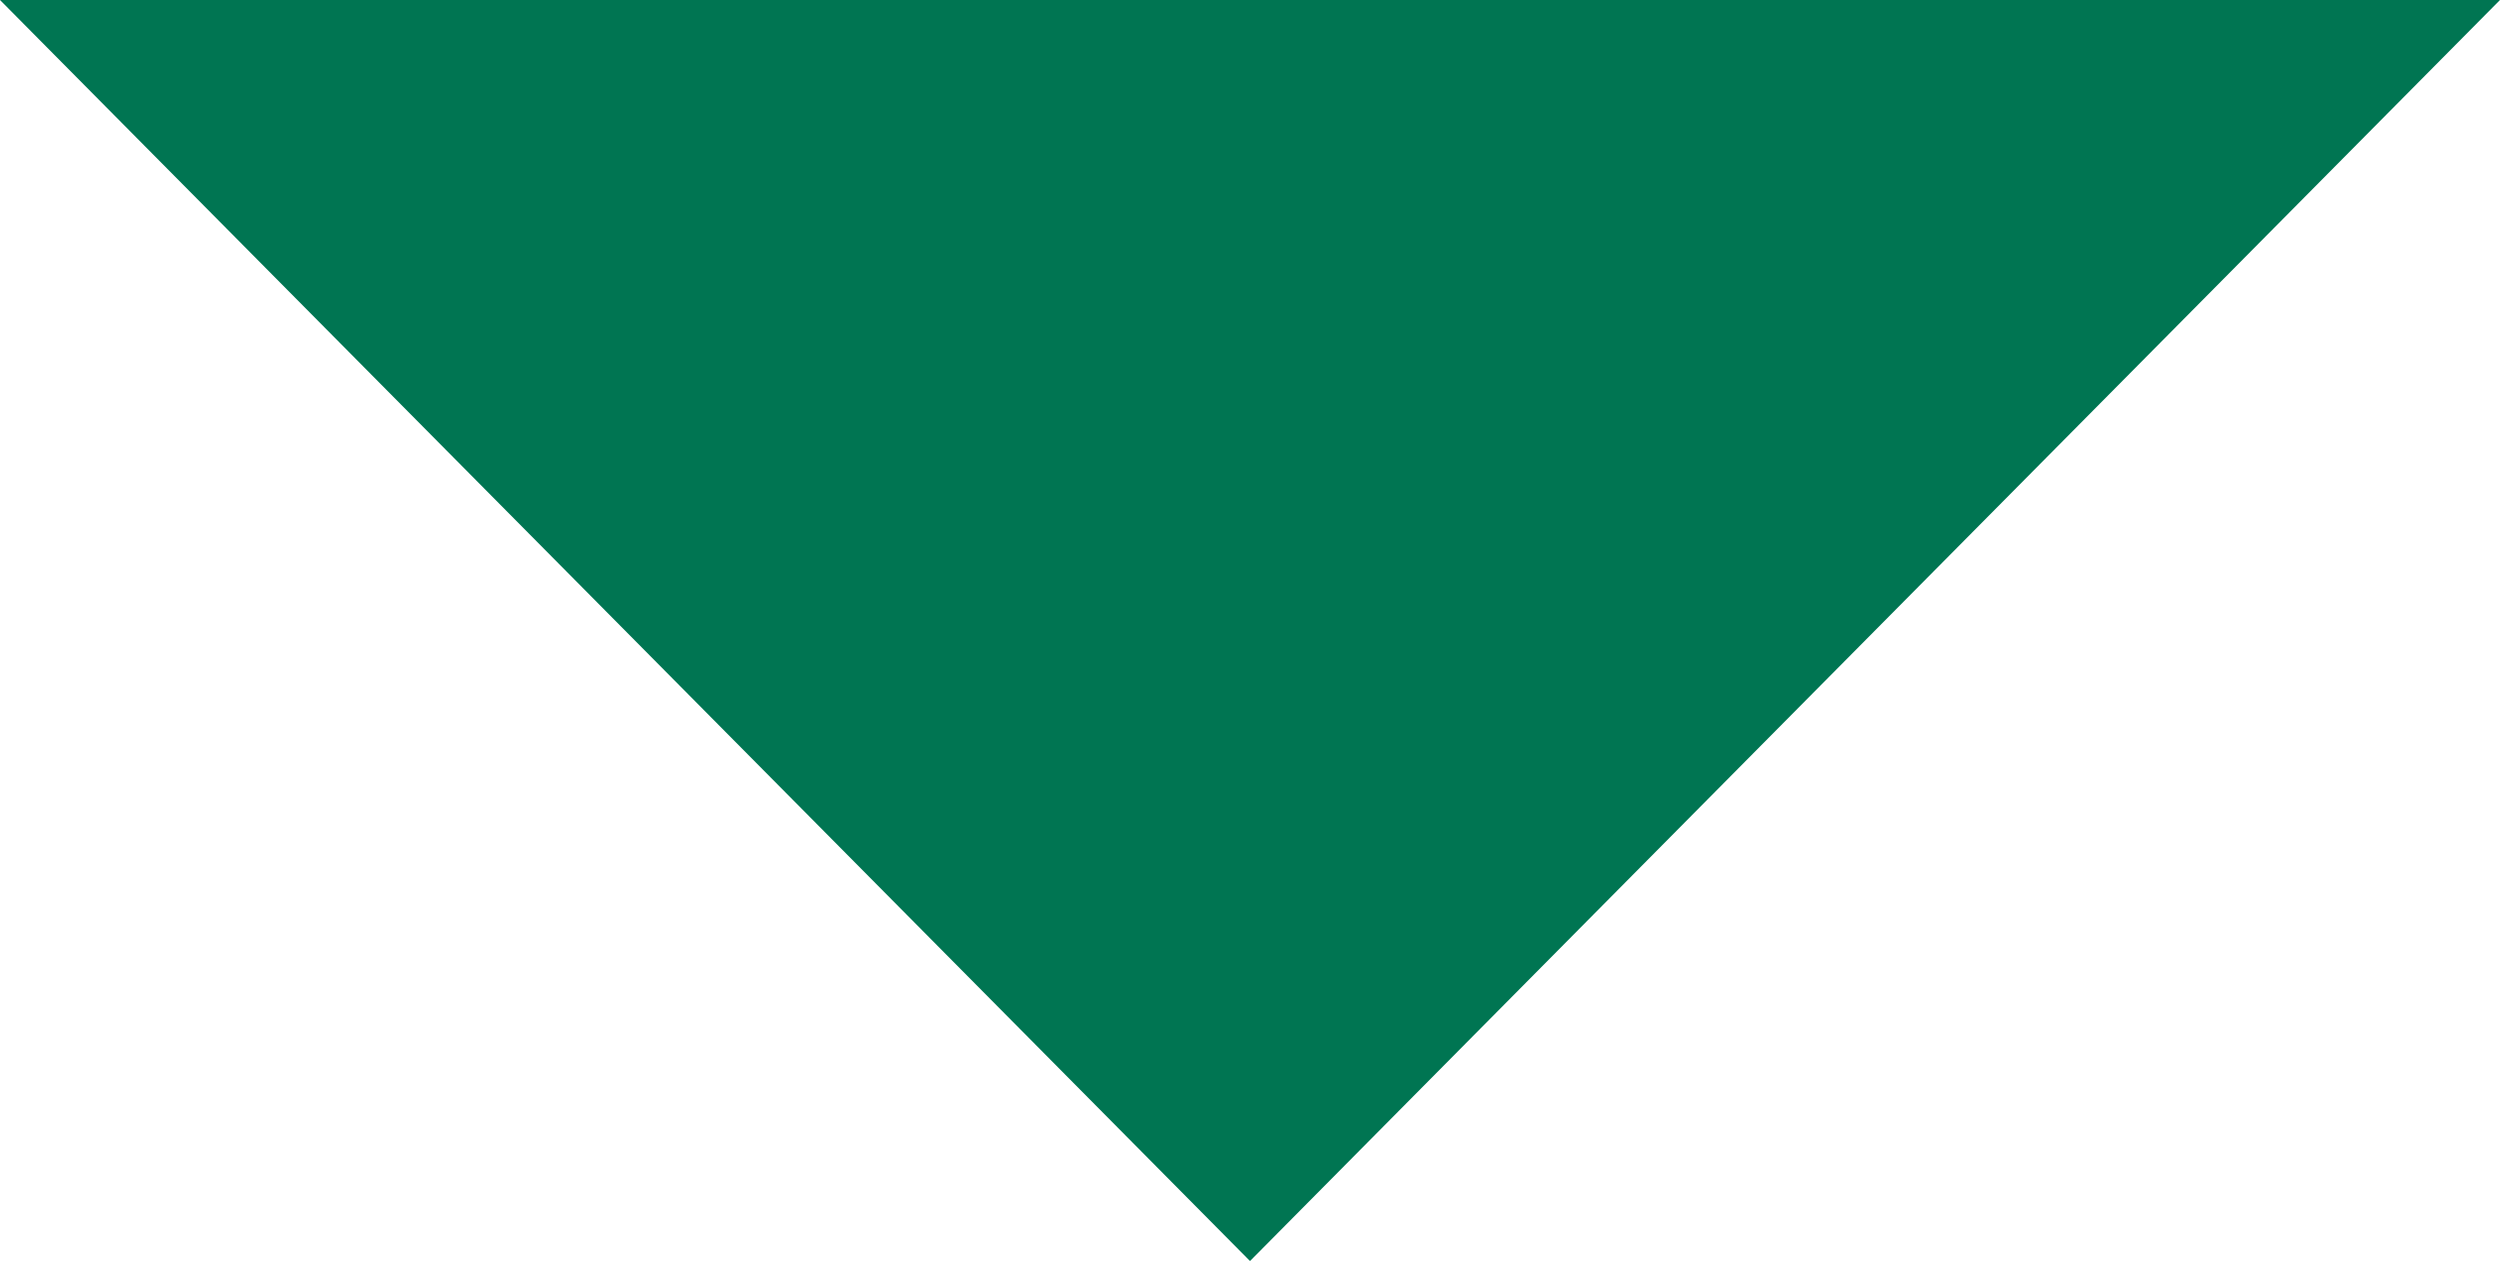 <svg id="圖層_1" data-name="圖層 1" xmlns="http://www.w3.org/2000/svg" viewBox="0 0 512 258.26"><defs><style>.cls-1{fill:#007552;}</style></defs><title>select</title><polygon class="cls-1" points="256 258.26 0 0 512 0 256 258.26"/></svg>